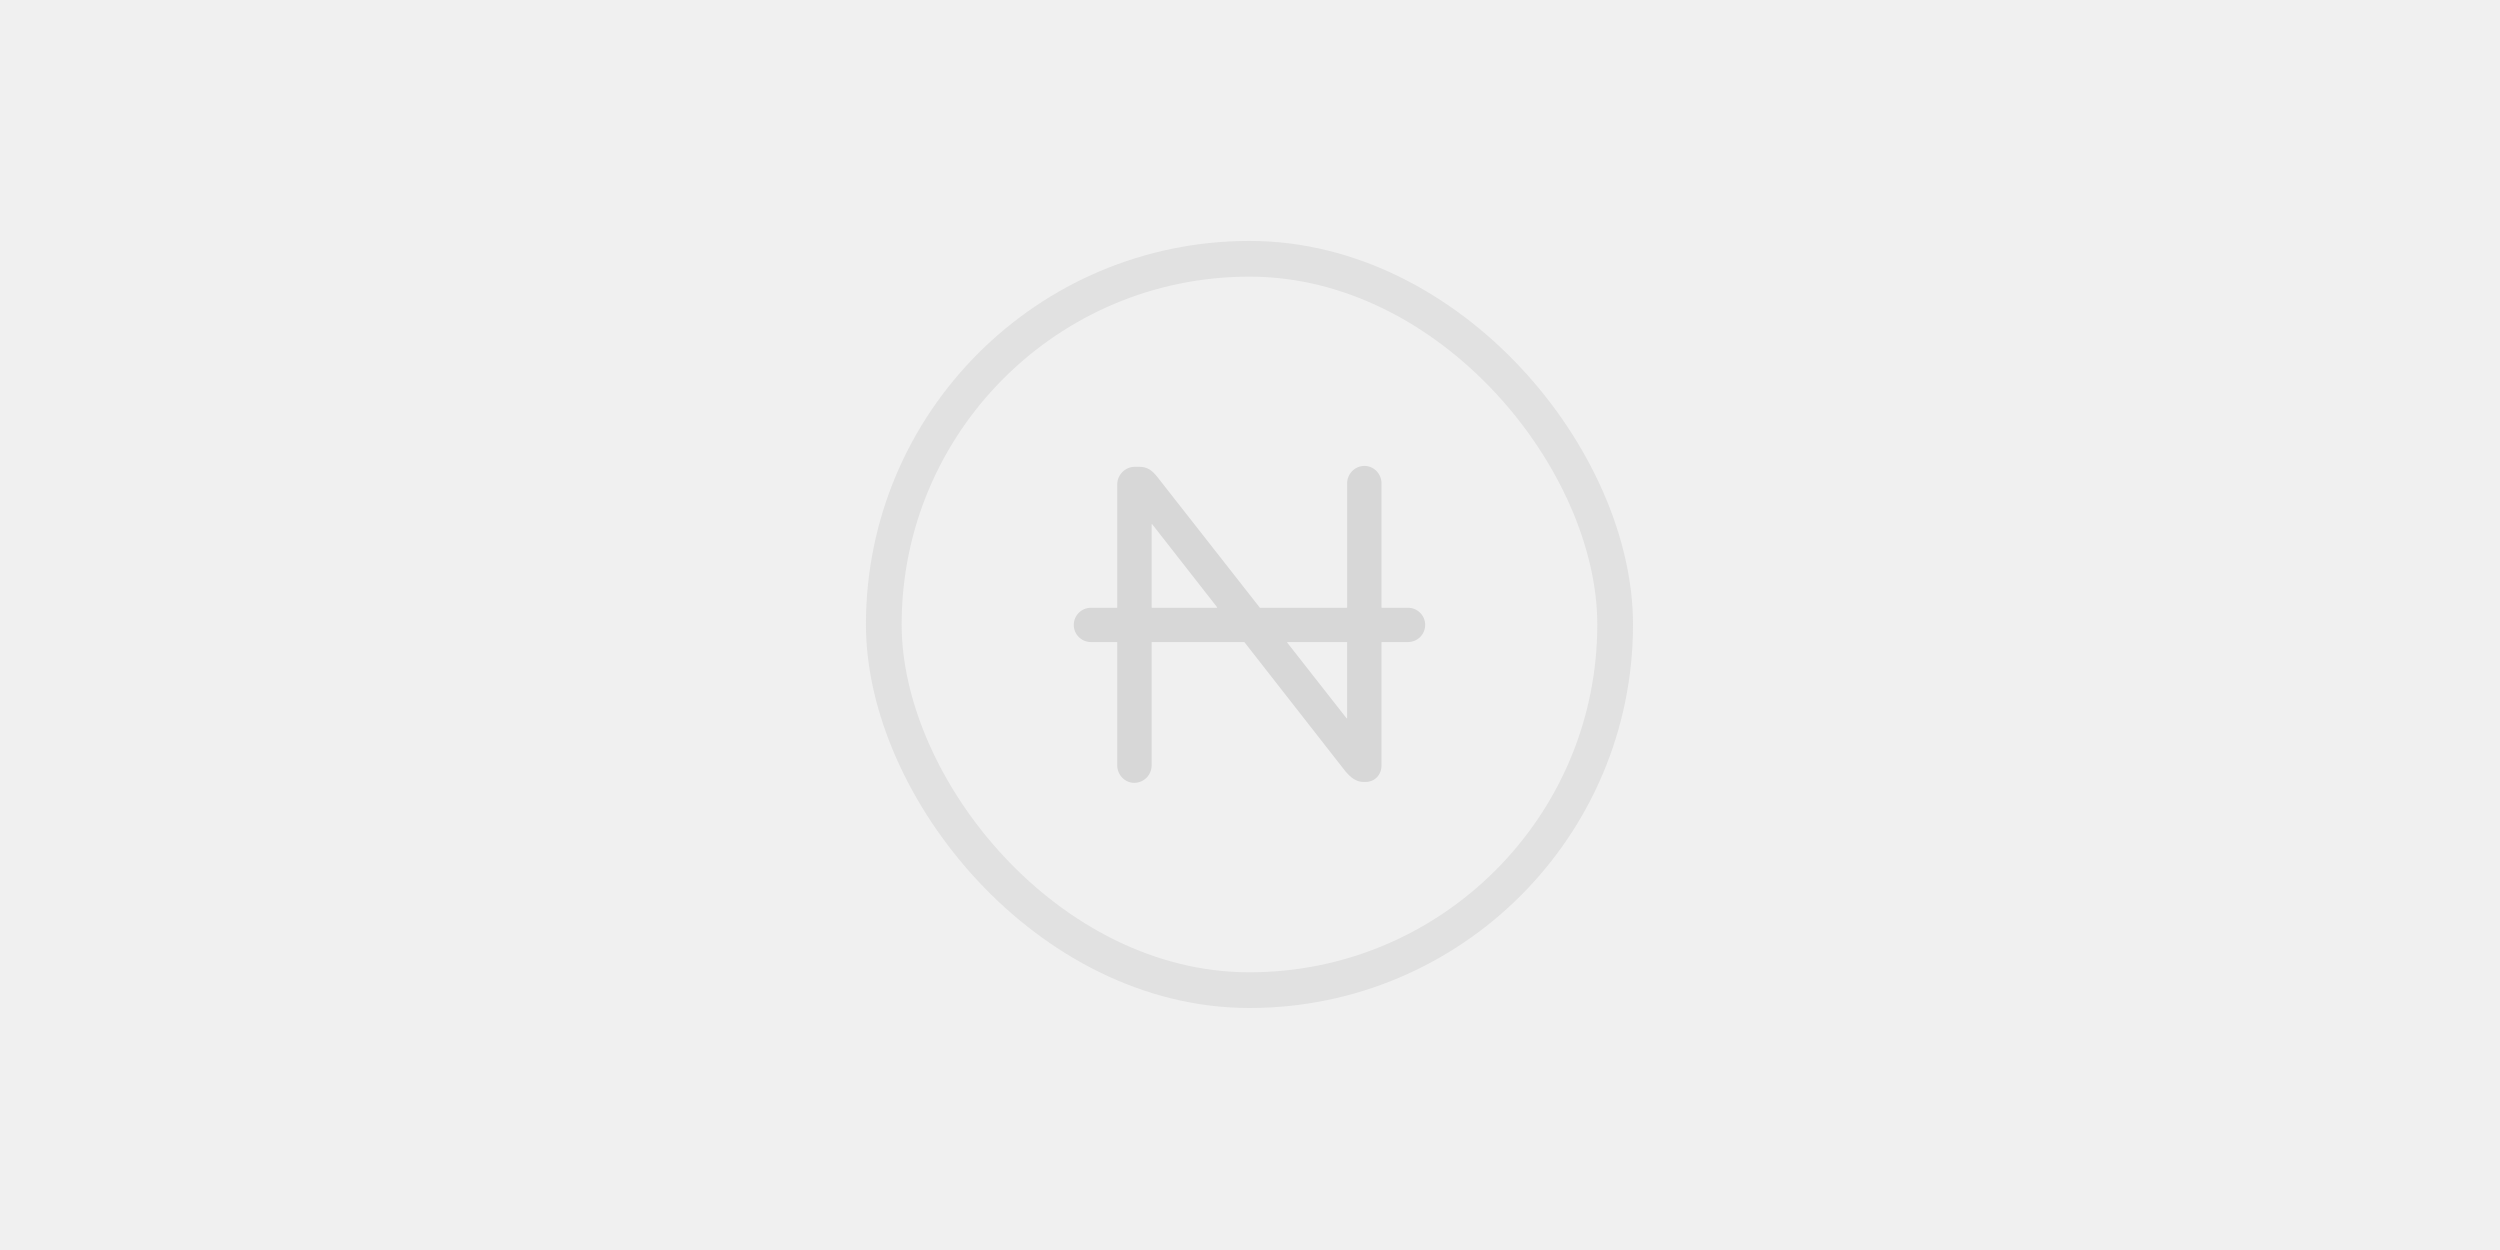 <svg height="1024" viewBox="0 0 2048 1024" width="2048" xmlns="http://www.w3.org/2000/svg"><g fill="none" fill-rule="evenodd"><path d="m0 0h2048v1024h-2048z" fill="#f0f0f0"/><g transform="translate(724 212)"><rect height="599.128" rx="299.564" stroke="#e1e1e1" stroke-width="29.254" width="599.128"/><path d="m393.836 169.675c7.602 0 13.771 6.451 13.894 14.031l.002.23v101.659c0 .162.131.293.293.293h21.429c7.755 0 14.042 6.287 14.042 14.042s-6.287 14.042-14.042 14.042h-21.429c-.162 0-.293.131-.293.293v100.781c0 7.602-5.376 13.413-12.935 13.528l-.23.002h-1.463c-6.119 0-10.467-3.543-14.787-8.537l-.206-.239-82.667-105.715c-.055-.071-.14-.112-.23-.112h-75.514c-.162 0-.293.131-.293.293v100.781c0 7.602-6.093 14.13-14.021 14.261h-.241c-7.602 0-13.771-6.451-13.894-14.031l-.002-.23v-100.781c0-.162-.131-.293-.293-.293h-21.283c-7.755 0-14.042-6.287-14.042-14.042s6.287-14.042 14.042-14.042h21.283c.162 0 .293-.131.293-.293v-100.927c0-7.602 6.451-14.13 14.031-14.259l.23-.002h4.022c6.38 0 10.355 3.092 14.256 7.943l.371.467 83.87 106.959c.055.071.14.112.23.112h71.021c.162 0 .293-.131.293-.293v-101.659c0-7.602 6.093-14.13 14.021-14.261zm-14.554 144.297h-48.54c-.162 0-.293.131-.293.293 0 .065.022.129.062.181l48.54 61.903c.1.127.284.149.411.05.071-.055.112-.14.112-.23v-61.903c0-.162-.131-.293-.293-.293zm-159.875-96.275v67.899c0 .162.131.293.293.293h53.096c.162 0 .293-.131.293-.293 0-.065-.022-.129-.062-.18l-53.096-67.899c-.1-.127-.283-.15-.411-.05-.071.055-.112.14-.112.23z" fill="#d7d7d7" fill-rule="nonzero"/></g></g></svg>